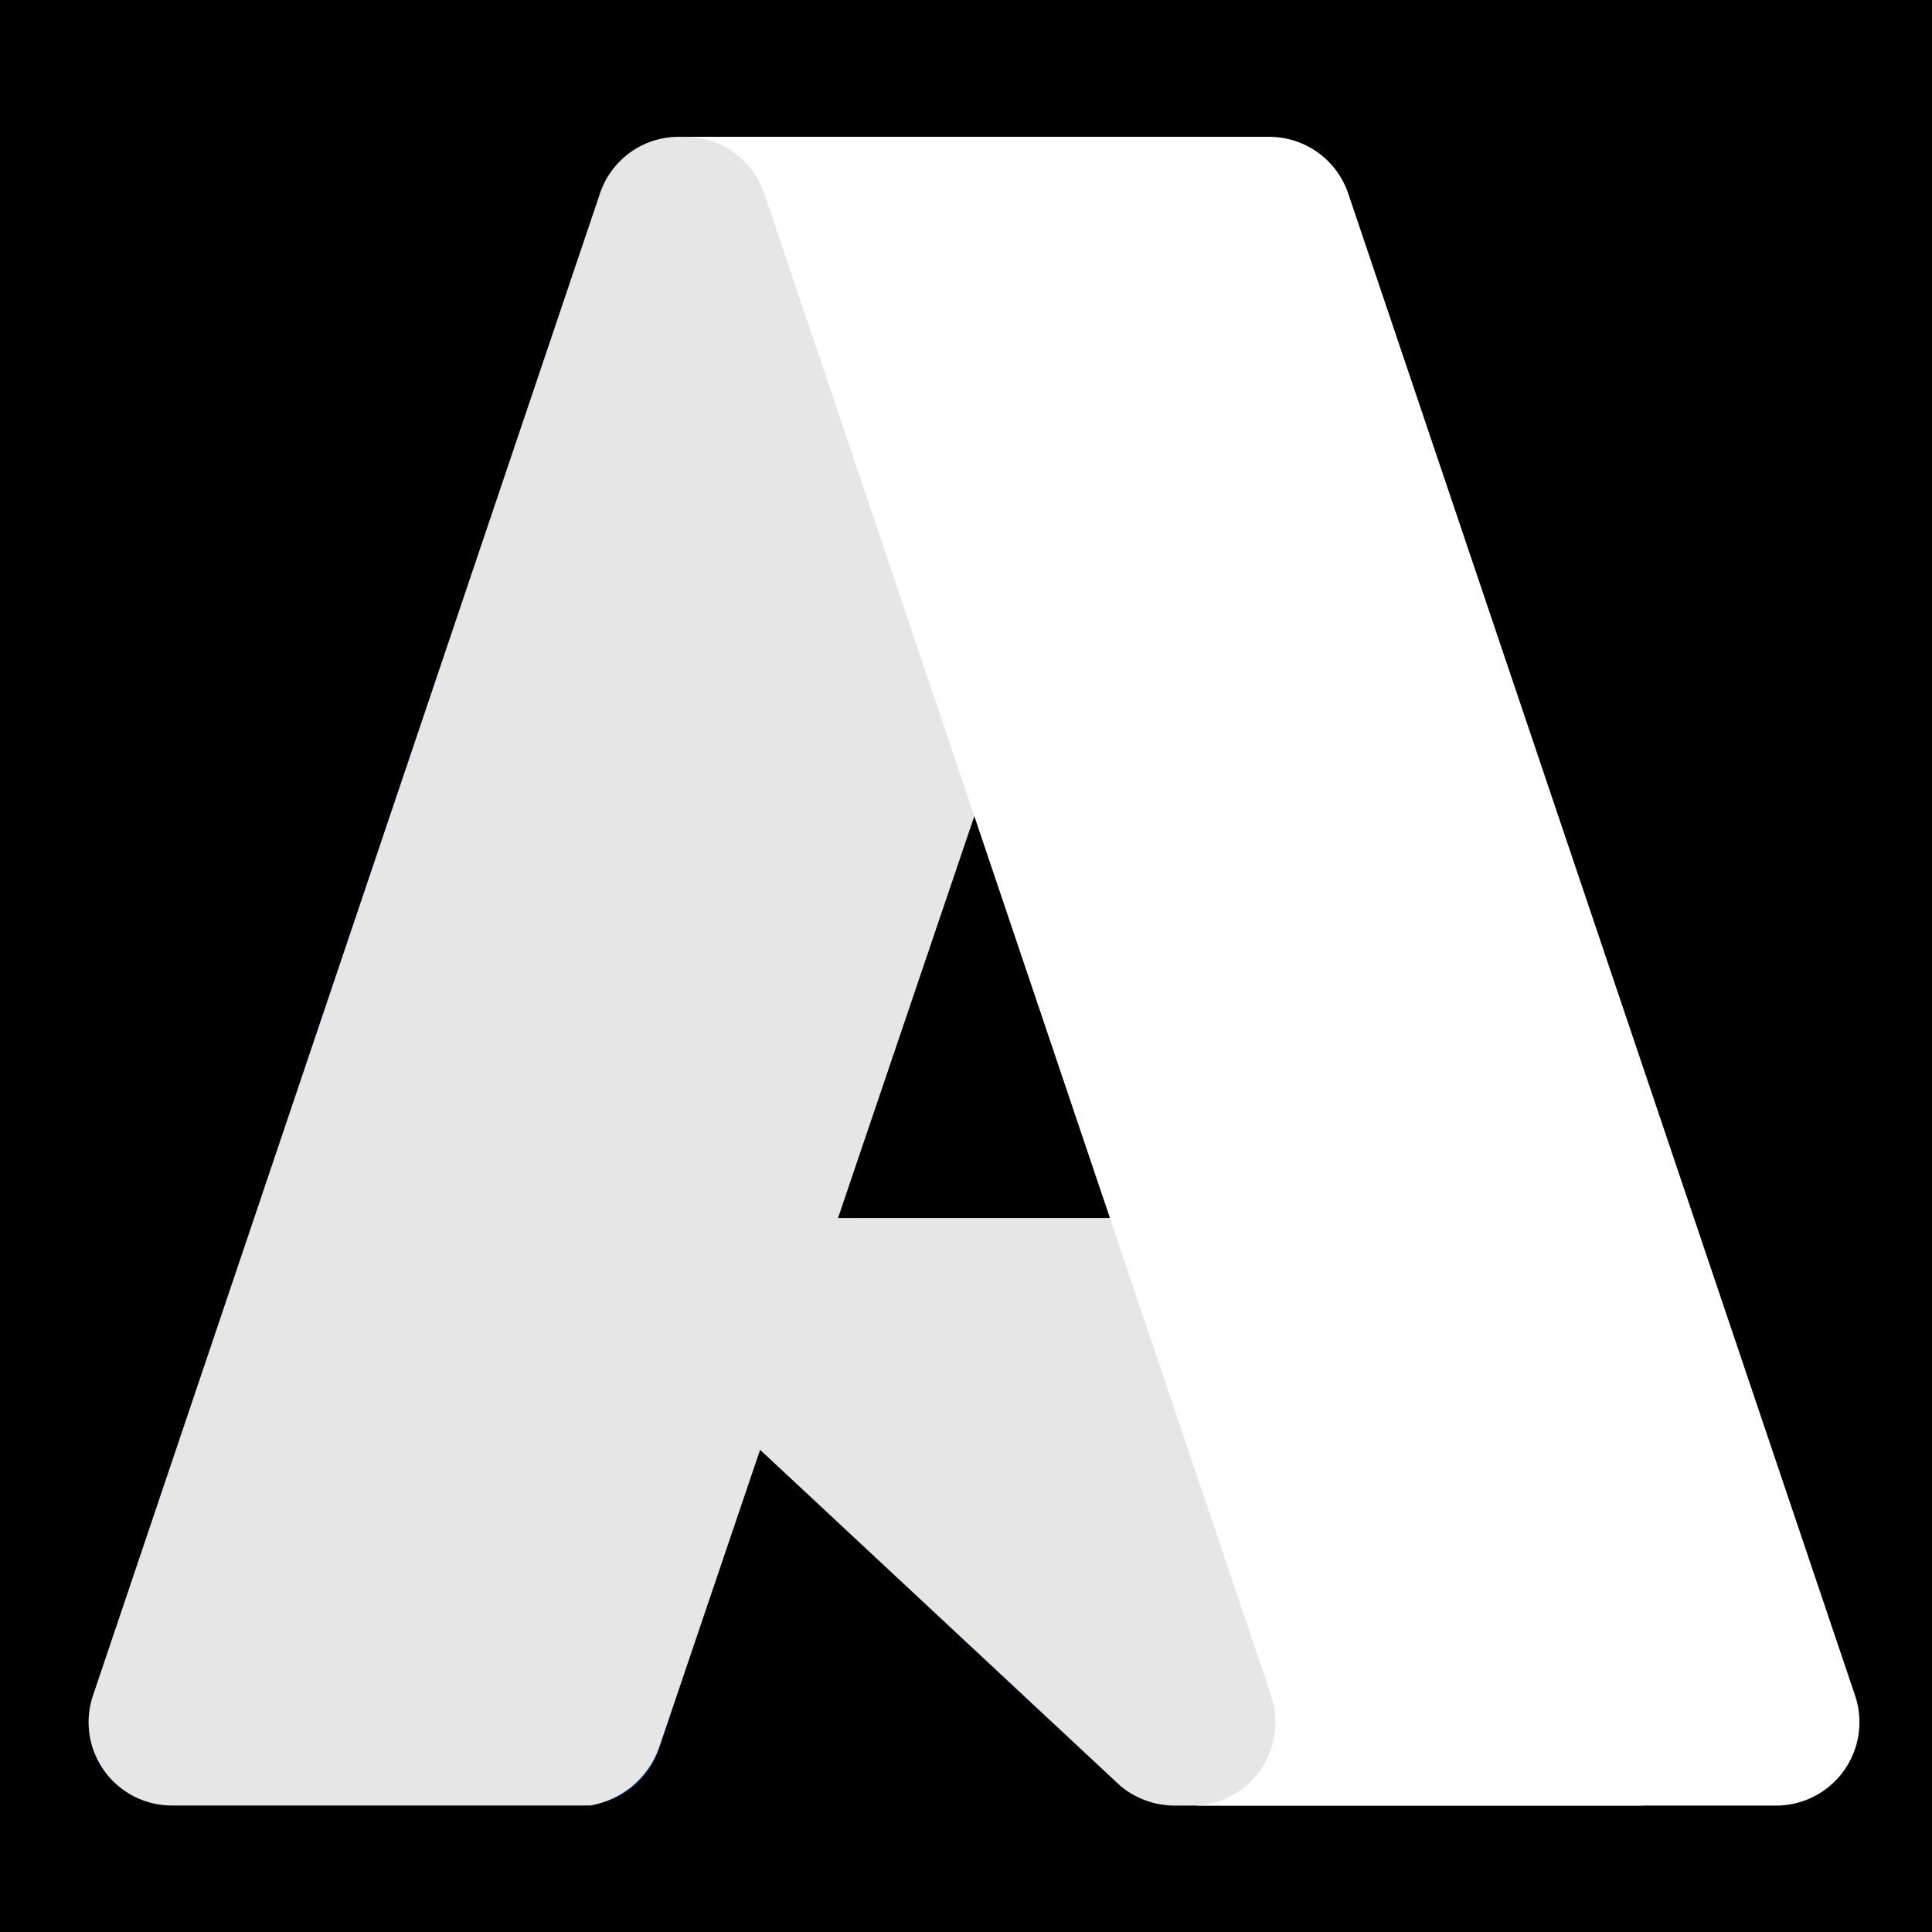 <?xml version="1.0" encoding="UTF-8" standalone="no"?>
<svg
   width="24"
   height="24"
   viewBox="0 0 15.36 15.36"
   version="1.1"
   id="svg33"
   sodipodi:docname="azure-logo2.svg"
   inkscape:version="1.1.1 (3bf5ae0d25, 2021-09-20)"
   xmlns:inkscape="http://www.inkscape.org/namespaces/inkscape"
   xmlns:sodipodi="http://sodipodi.sourceforge.net/DTD/sodipodi-0.dtd"
   xmlns="http://www.w3.org/2000/svg"
   xmlns:svg="http://www.w3.org/2000/svg">
  <sodipodi:namedview
     id="namedview35"
     pagecolor="#ffffff"
     bordercolor="#666666"
     borderopacity="1.0"
     inkscape:pageshadow="2"
     inkscape:pageopacity="0"
     inkscape:pagecheckerboard="false"
     showgrid="false"
     inkscape:zoom="14.745533"
     inkscape:cx="21.057224"
     inkscape:cy="17.157738"
     inkscape:window-width="1920"
     inkscape:window-height="986"
     inkscape:window-x="-11"
     inkscape:window-y="-11"
     inkscape:window-maximized="1"
     inkscape:current-layer="svg33"
     width="24px" />
  <defs
     id="defs23">
    <linearGradient
       id="e399c19f-b68f-429d-b176-18c2117ff73c"
       x1="-1032.172"
       x2="-1059.213"
       y1="145.312"
       y2="65.426"
       gradientTransform="matrix(0.16,0,0,-0.16,172.063,25.321)"
       gradientUnits="userSpaceOnUse">
      <stop
         offset="0"
         stop-color="#114a8b"
         id="stop2" />
      <stop
         offset="1"
         stop-color="#0669bc"
         id="stop4" />
    </linearGradient>
    <linearGradient
       id="ac2a6fc2-ca48-4327-9a3c-d4dcc3256e15"
       x1="-1023.725"
       x2="-1029.98"
       y1="108.083"
       y2="105.968"
       gradientTransform="matrix(0.16,0,0,-0.16,172.063,25.321)"
       gradientUnits="userSpaceOnUse">
      <stop
         offset="0"
         stop-opacity=".3"
         id="stop7" />
      <stop
         offset=".071"
         stop-opacity=".2"
         id="stop9" />
      <stop
         offset=".321"
         stop-opacity=".1"
         id="stop11" />
      <stop
         offset=".623"
         stop-opacity=".05"
         id="stop13" />
      <stop
         offset="1"
         stop-opacity="0"
         id="stop15" />
    </linearGradient>
    <linearGradient
       id="a7fee970-a784-4bb1-af8d-63d18e5f7db9"
       x1="-1027.165"
       x2="-997.482"
       y1="147.642"
       y2="68.561"
       gradientTransform="matrix(0.16,0,0,-0.16,172.063,25.321)"
       gradientUnits="userSpaceOnUse">
      <stop
         offset="0"
         stop-color="#3ccbf4"
         id="stop18" />
      <stop
         offset="1"
         stop-color="#2892df"
         id="stop20" />
    </linearGradient>
  </defs>
  <rect
     style="fill:#000000;stroke-width:0.64"
     id="rect368"
     width="19.575"
     height="19.575"
     x="-1.432"
     y="-2.04" />
  <path
     fill="url(#e399c19f-b68f-429d-b176-18c2117ff73c)"
     d="M 5.398,1.088 H 9.564 L 5.239,13.902 A 0.664,0.664 0 0 1 4.61,14.354 H 1.367 A 0.663,0.663 0 0 1 0.739,13.479 L 4.768,1.54 A 0.664,0.664 0 0 1 5.398,1.088 Z"
     id="path25"
     style="fill:url(#e399c19f-b68f-429d-b176-18c2117ff73c);stroke-width:0.16" />
  <path
     fill="#0078d4"
     d="M 11.451,9.683 H 4.845 a 0.306,0.306 0 0 0 -0.209,0.529 l 4.245,3.962 a 0.667,0.667 0 0 0 0.455,0.179 h 3.741 z"
     id="path27"
     style="stroke-width:0.16" />
  <path
     fill="url(#ac2a6fc2-ca48-4327-9a3c-d4dcc3256e15)"
     d="M 5.398,1.088 A 0.659,0.659 0 0 0 4.767,1.549 L 0.744,13.468 a 0.662,0.662 0 0 0 0.625,0.886 h 3.326 a 0.711,0.711 0 0 0 0.546,-0.464 l 0.802,-2.364 2.866,2.673 a 0.678,0.678 0 0 0 0.427,0.156 H 13.062 L 11.427,9.683 6.662,9.684 9.579,1.088 Z"
     id="path29"
     style="fill:#e6e6e6;stroke-width:0.16" />
  <path
     fill="url(#a7fee970-a784-4bb1-af8d-63d18e5f7db9)"
     d="M 10.719,1.539 A 0.663,0.663 0 0 0 10.09,1.088 H 5.447 A 0.663,0.663 0 0 1 6.076,1.539 L 10.105,13.479 a 0.663,0.663 0 0 1 -0.628,0.876 h 4.643 a 0.663,0.663 0 0 0 0.628,-0.876 z"
     id="path31"
     style="fill:#ffffff;stroke-width:0.16" />
</svg>
